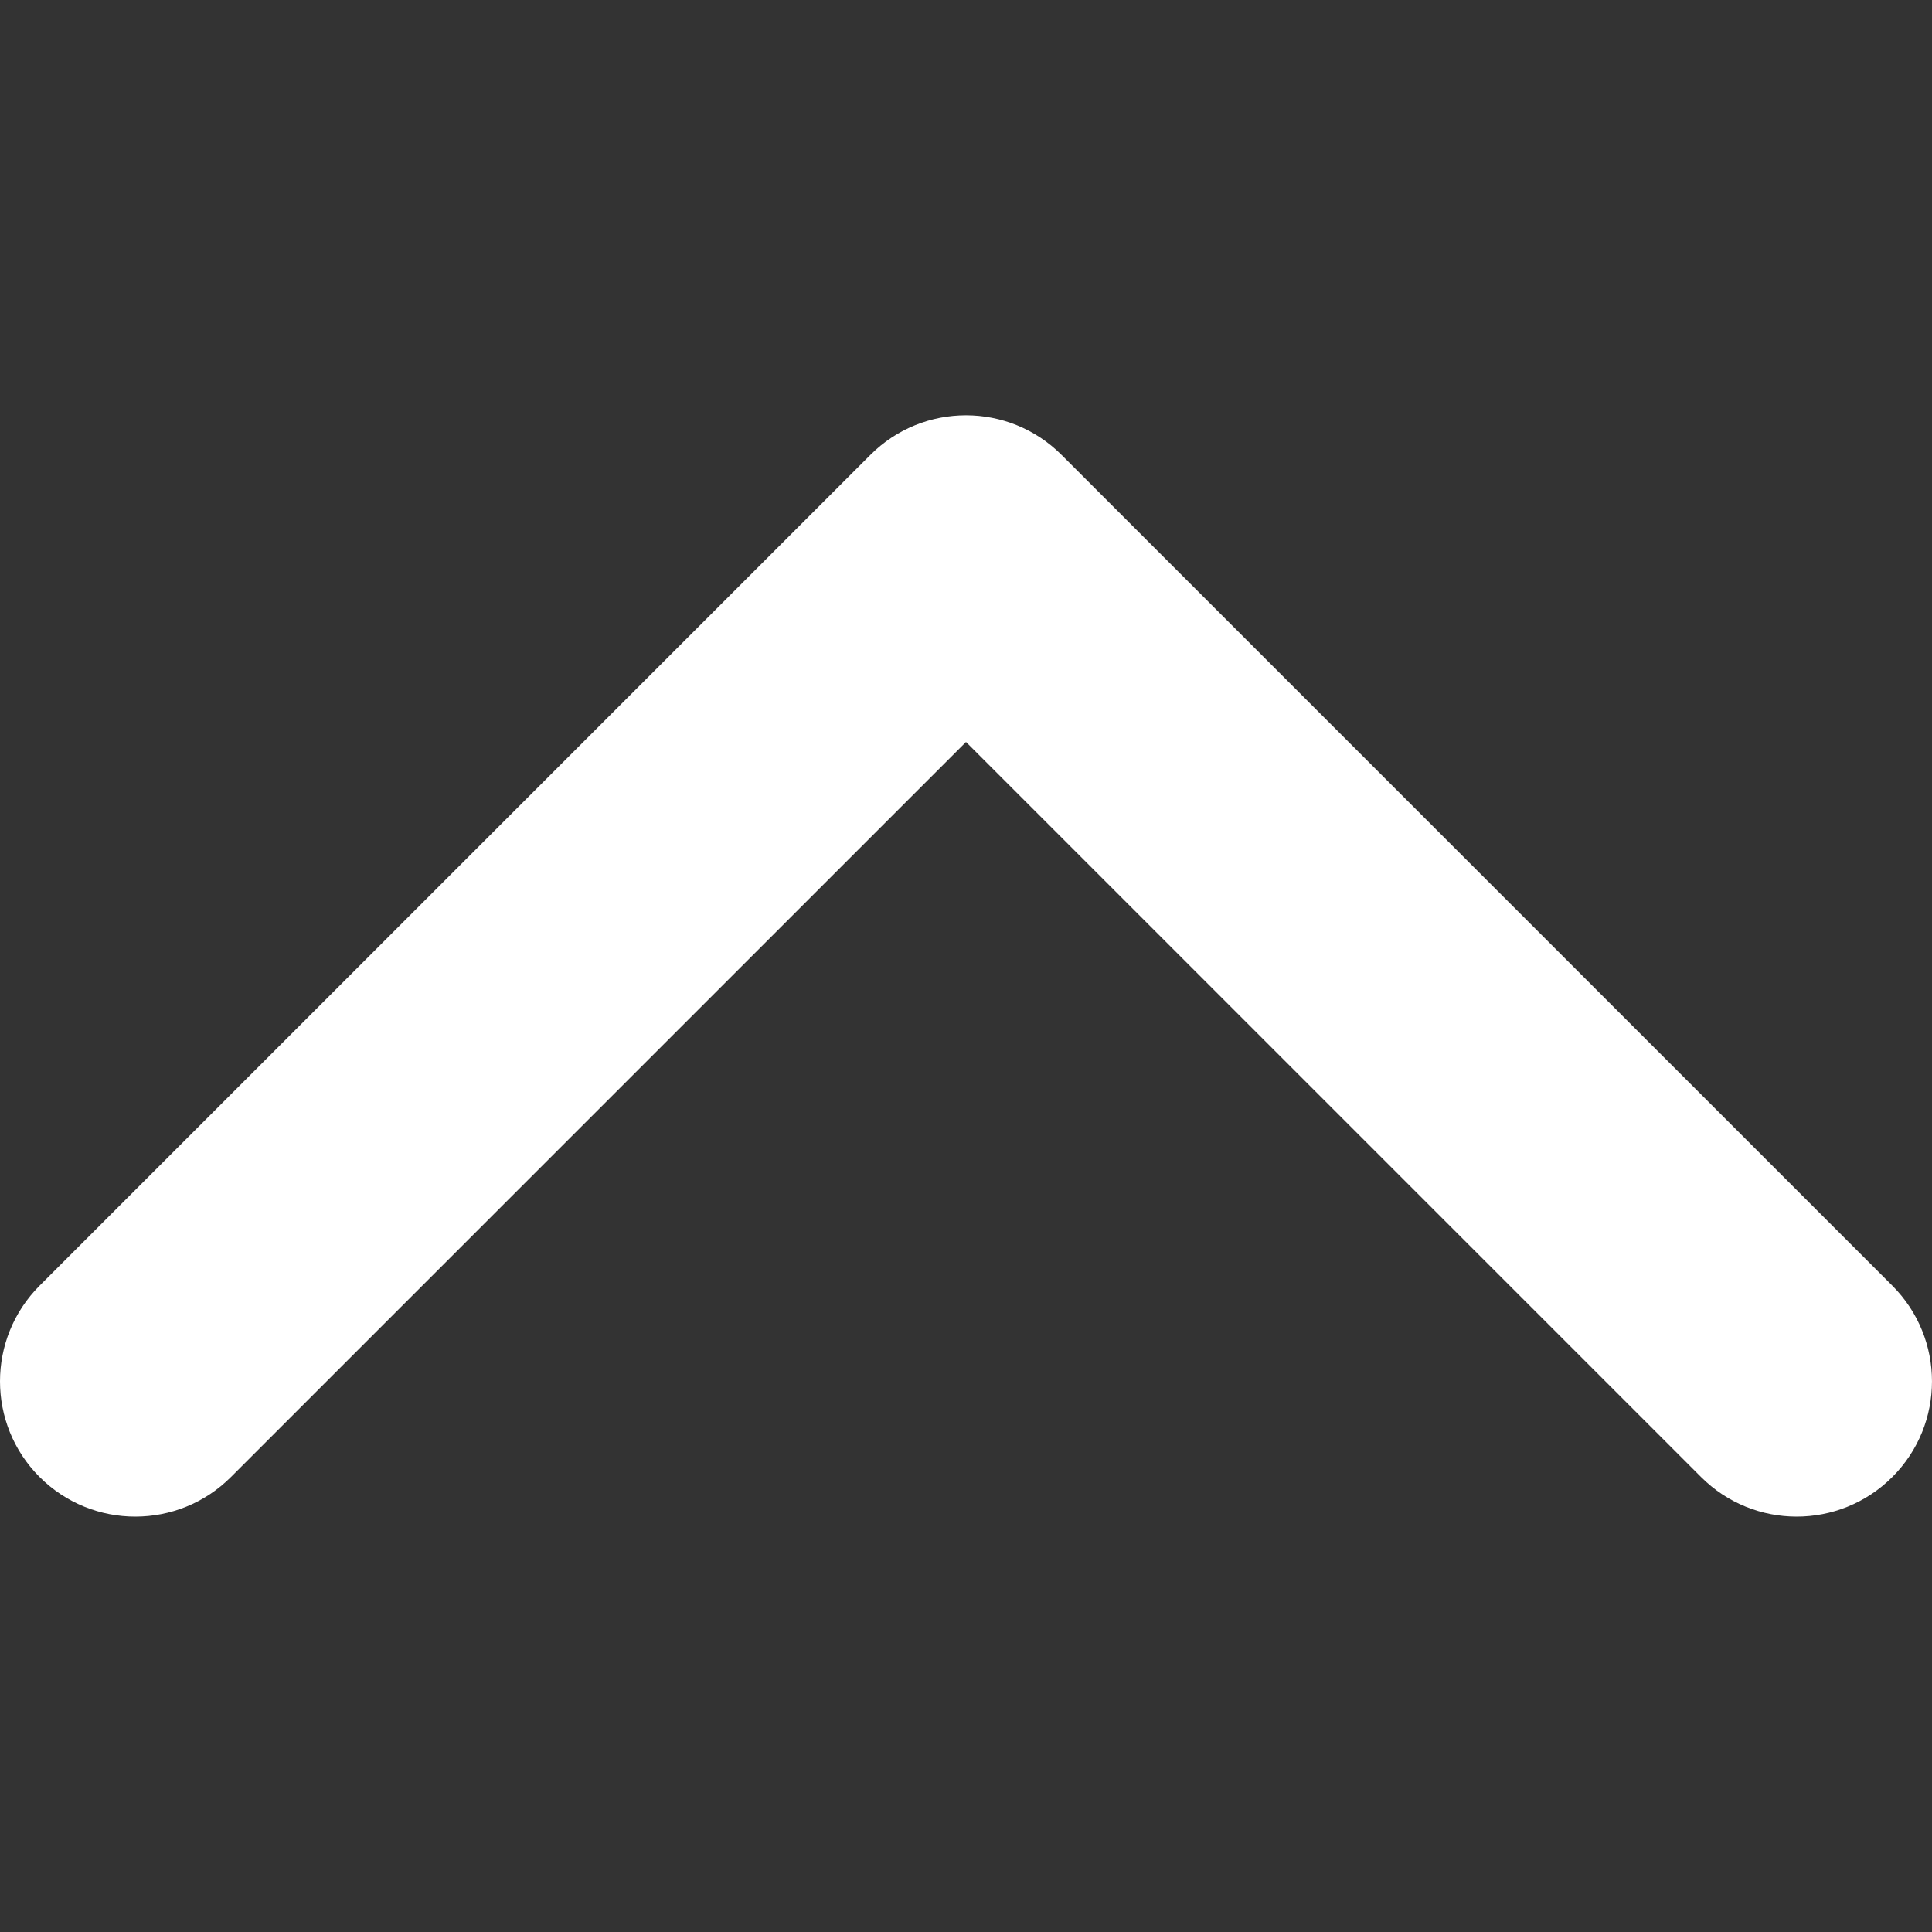 <svg width="24" height="24" viewBox="0 0 24 24" fill="none" xmlns="http://www.w3.org/2000/svg">
<rect x="0" y="0" width="24" height="24" fill="#333333" stroke="none"/>
<g clip-path="url(#clip0)">
<path d="M13.188 5.652L23.507 15.971C24.164 16.628 24.164 17.692 23.507 18.348C22.851 19.004 21.787 19.004 21.131 18.348L12 9.217L2.869 18.348C2.213 19.004 1.149 19.004 0.492 18.348C-0.164 17.692 -0.164 16.628 0.492 15.971L10.812 5.651C11.14 5.323 11.57 5.159 12 5.159C12.43 5.159 12.86 5.324 13.188 5.652Z" fill="white"/>
</g>
<defs>
<clipPath id="clip0">
<rect width="24" height="24" fill="white" transform="translate(0 24) rotate(-90)"/>
</clipPath>
</defs>
</svg>
